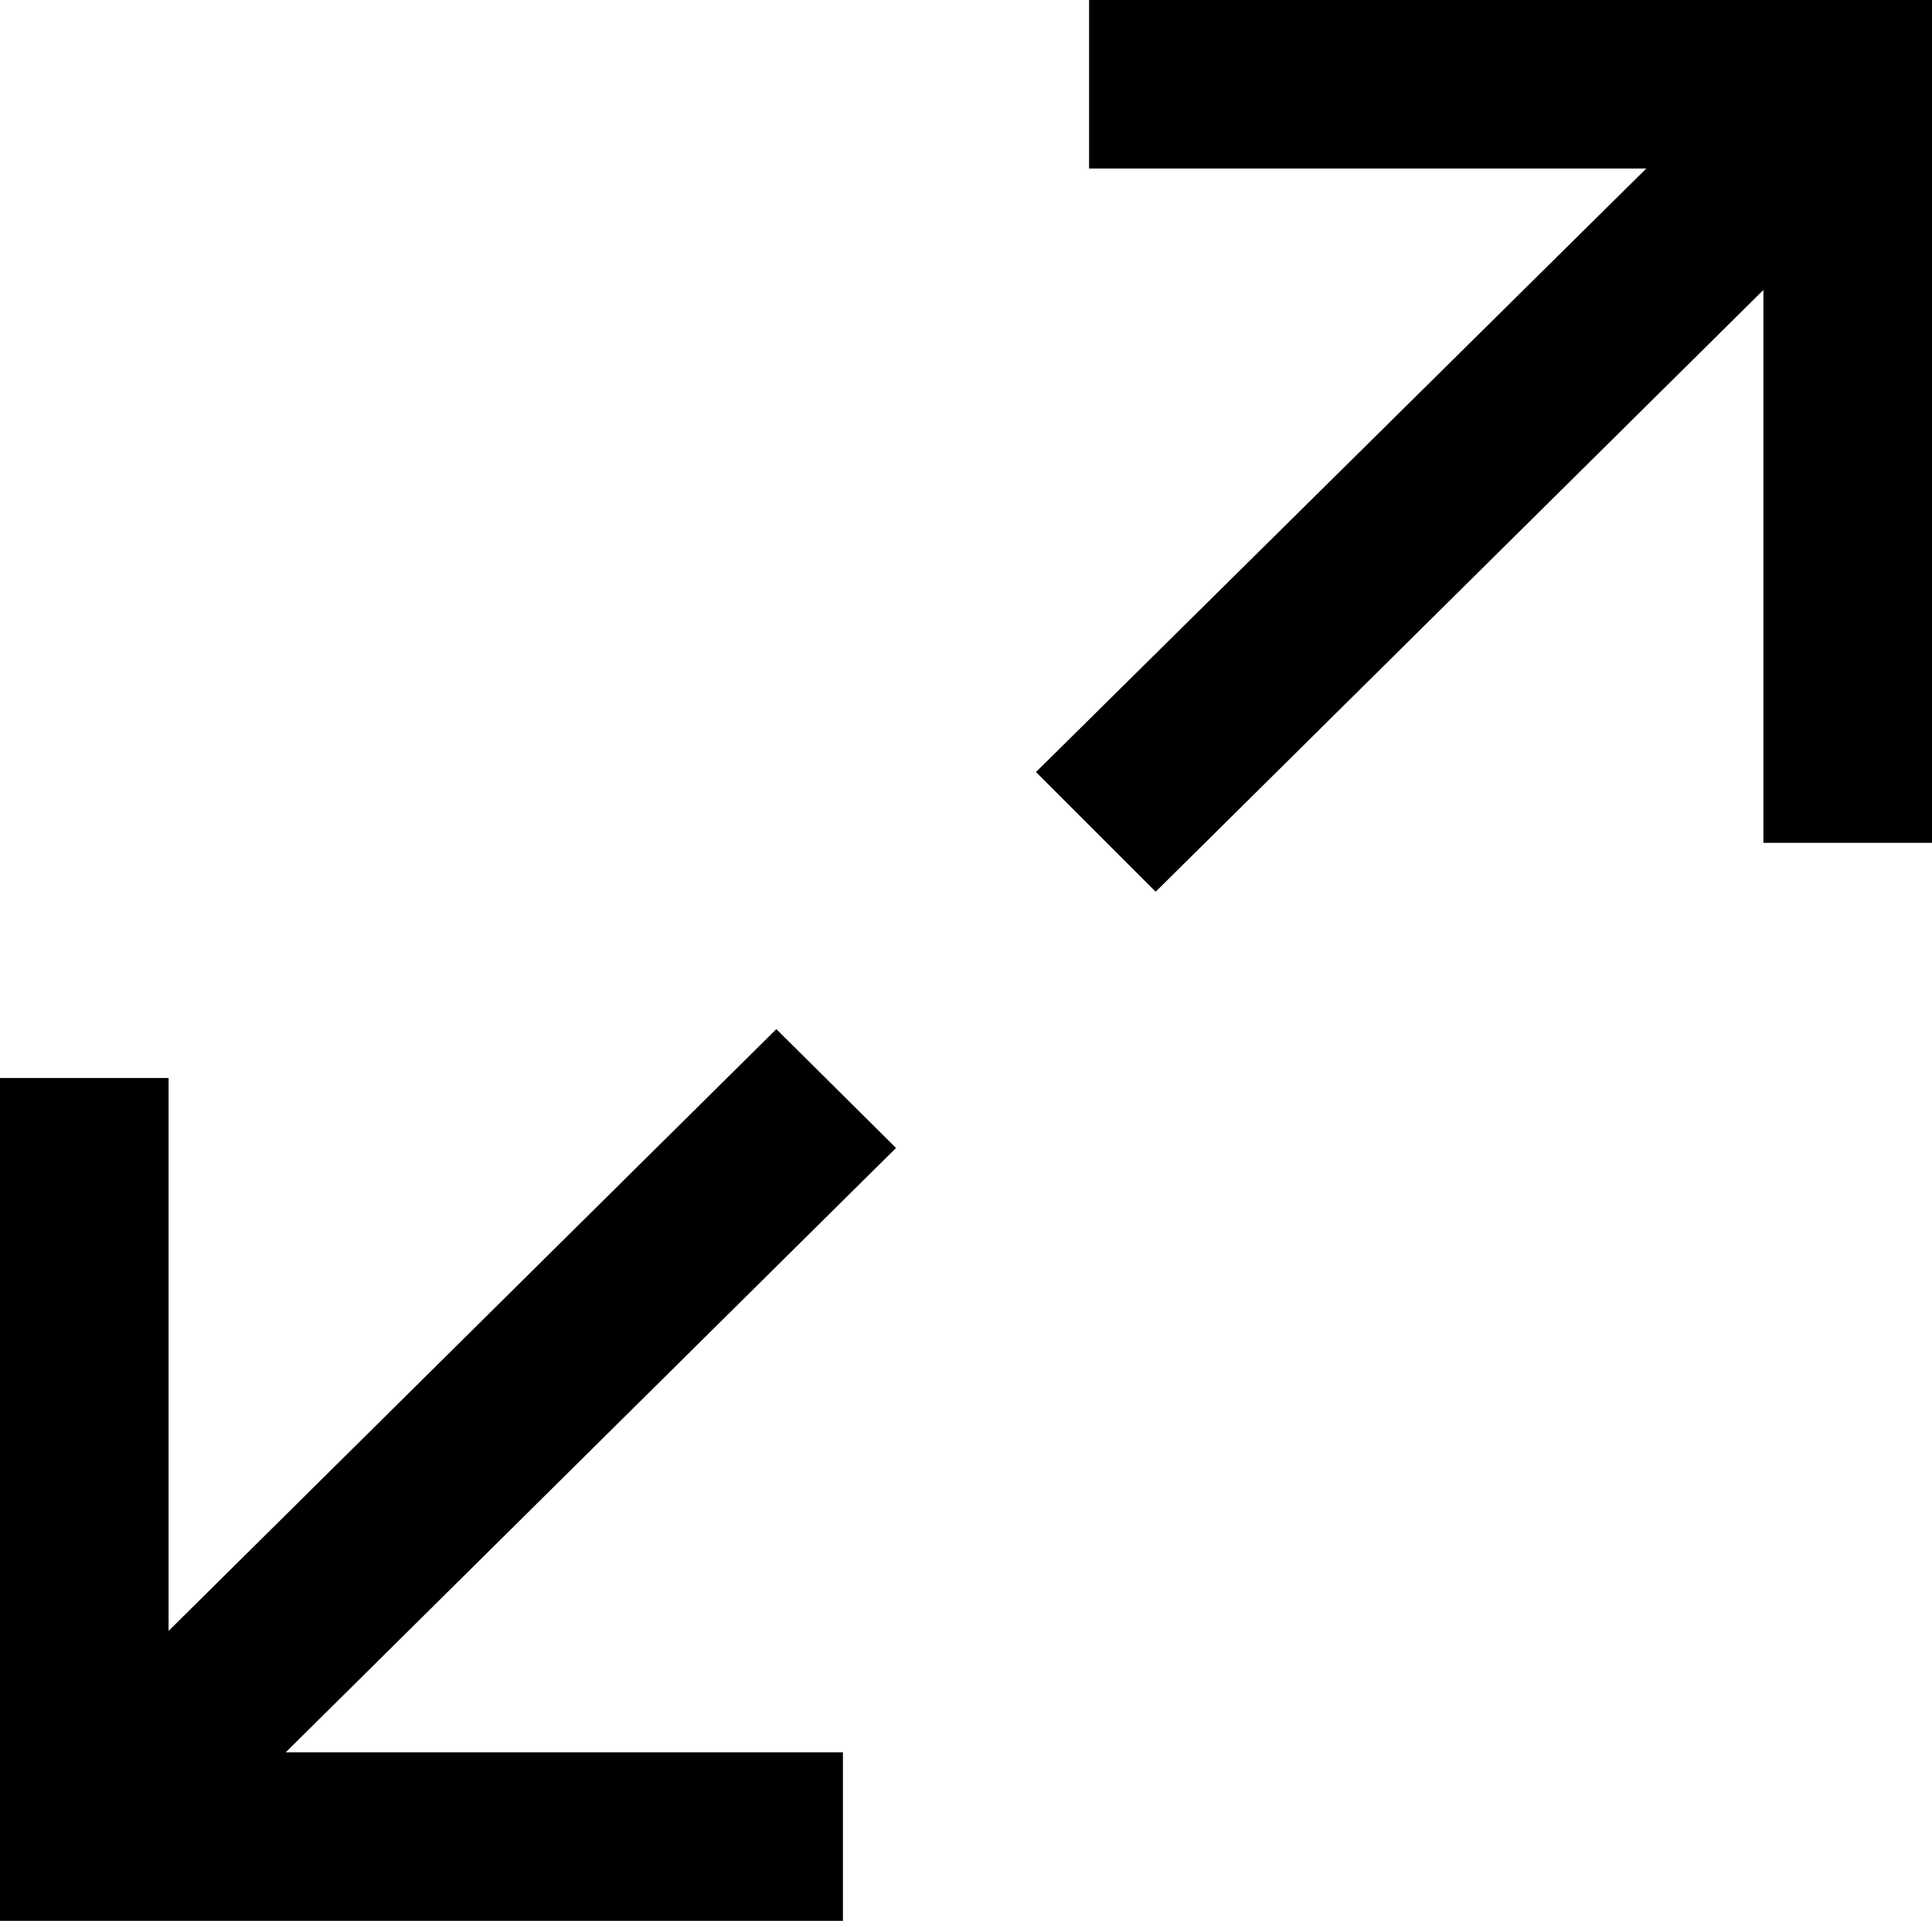 <svg xmlns="http://www.w3.org/2000/svg" viewBox="0 0 22.92 22.79"><defs><style>.a{fill:#000000;}</style></defs><title>zoom</title><path class="a" d="M21.53,2h1.39v8h-2V3.44l-7.21,7.14L12.29,9.16,19.53,2H12.92V0h10V2Z"/><path class="a" d="M1.39,20.79H0v-8H2v6.56l7.21-7.14,1.42,1.41L3.39,20.79H10v2H0v-2Z"/></svg>
